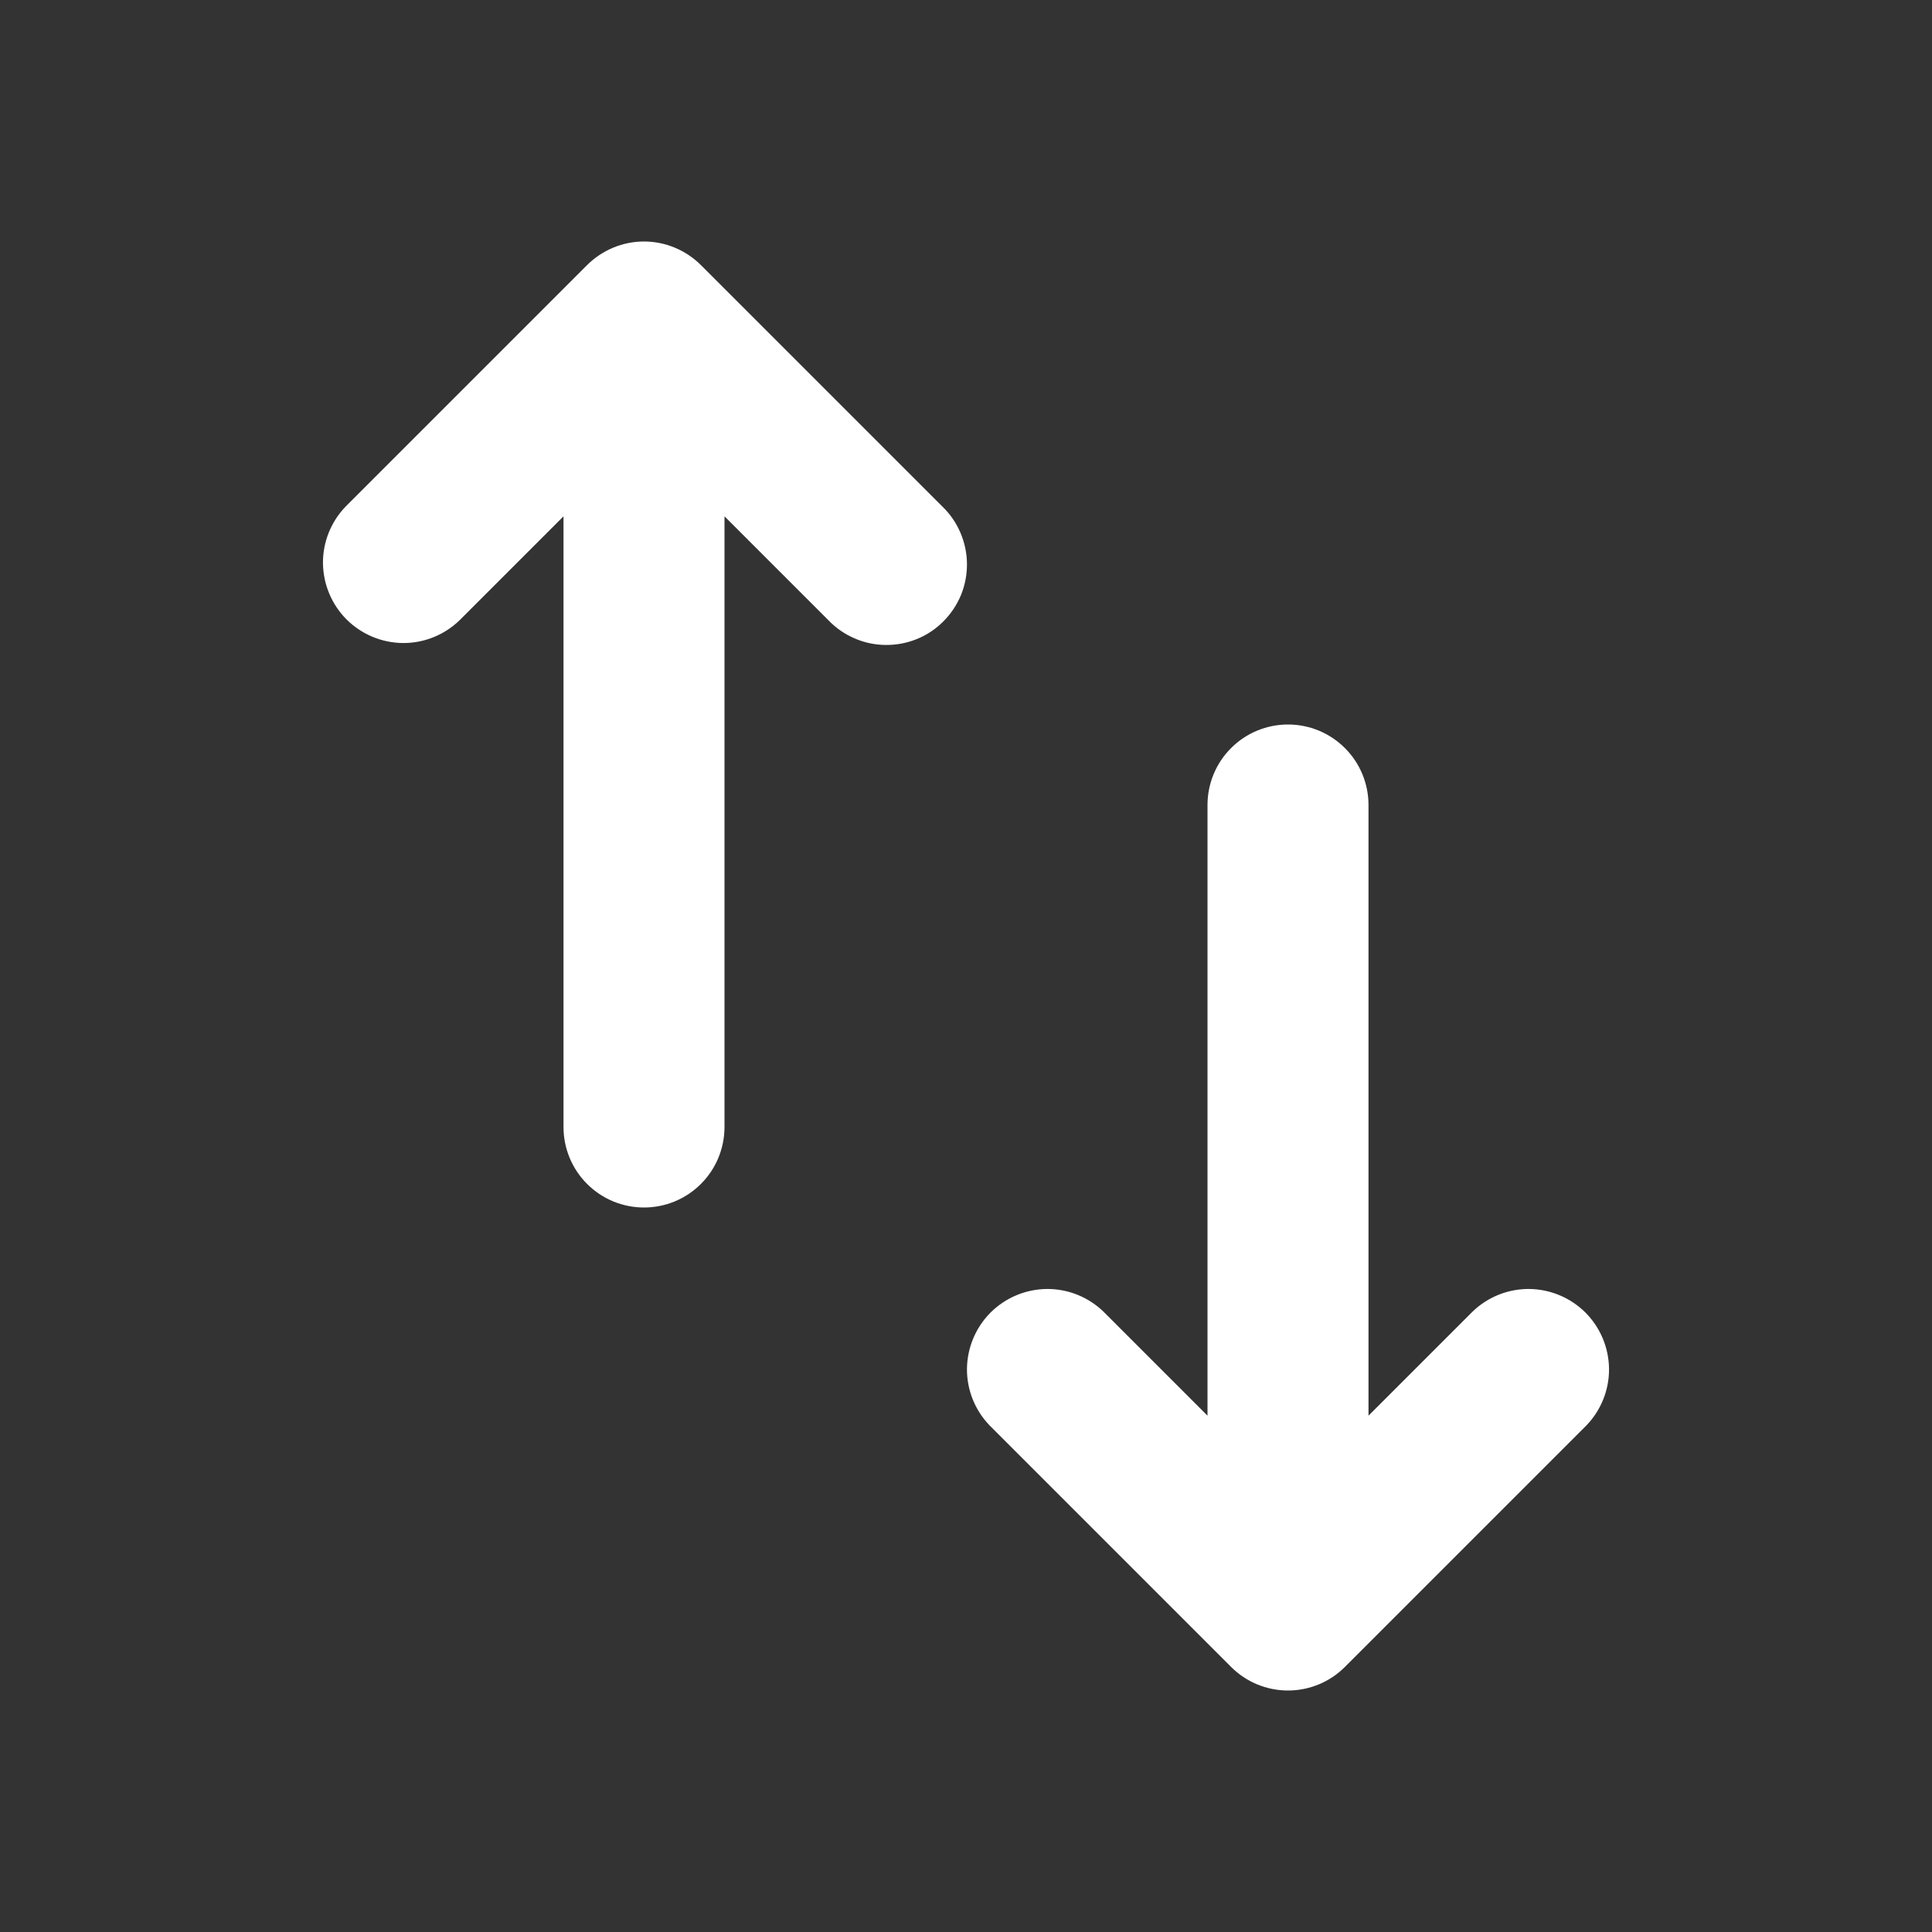 <svg width="24" height="24" viewBox="0 0 24 24" fill="none" xmlns="http://www.w3.org/2000/svg">
<rect x="0" y="0" width="24" height="24" fill="#333333" stroke="none"/>
<path d="M4.293 6.293C4.111 6.482 4.01 6.734 4.012 6.996C4.015 7.259 4.12 7.509 4.305 7.695C4.491 7.88 4.741 7.985 5.004 7.988C5.266 7.99 5.518 7.889 5.707 7.707L7 6.414V14C7 14.265 7.105 14.52 7.293 14.707C7.48 14.895 7.735 15 8 15C8.265 15 8.52 14.895 8.707 14.707C8.895 14.52 9 14.265 9 14V6.414L10.293 7.707C10.385 7.803 10.496 7.879 10.618 7.931C10.74 7.984 10.871 8.011 11.004 8.012C11.136 8.013 11.268 7.988 11.391 7.938C11.514 7.888 11.626 7.813 11.719 7.719C11.813 7.625 11.887 7.514 11.938 7.391C11.988 7.268 12.013 7.136 12.012 7.004C12.011 6.871 11.983 6.74 11.931 6.618C11.879 6.496 11.803 6.385 11.707 6.293L8.707 3.293C8.519 3.106 8.265 3 8 3C7.735 3 7.481 3.106 7.293 3.293L4.293 6.293ZM12.293 17.707C12.111 17.518 12.01 17.266 12.012 17.004C12.015 16.741 12.12 16.491 12.305 16.305C12.491 16.12 12.741 16.015 13.004 16.012C13.266 16.01 13.518 16.111 13.707 16.293L15 17.586V10C15 9.735 15.105 9.48 15.293 9.293C15.48 9.105 15.735 9 16 9C16.265 9 16.52 9.105 16.707 9.293C16.895 9.48 17 9.735 17 10V17.586L18.293 16.293C18.482 16.111 18.734 16.01 18.996 16.012C19.259 16.015 19.509 16.12 19.695 16.305C19.88 16.491 19.985 16.741 19.988 17.004C19.99 17.266 19.889 17.518 19.707 17.707L16.707 20.707C16.52 20.895 16.265 21 16 21C15.735 21 15.48 20.895 15.293 20.707L12.293 17.707Z" fill="white"/>
</svg>
